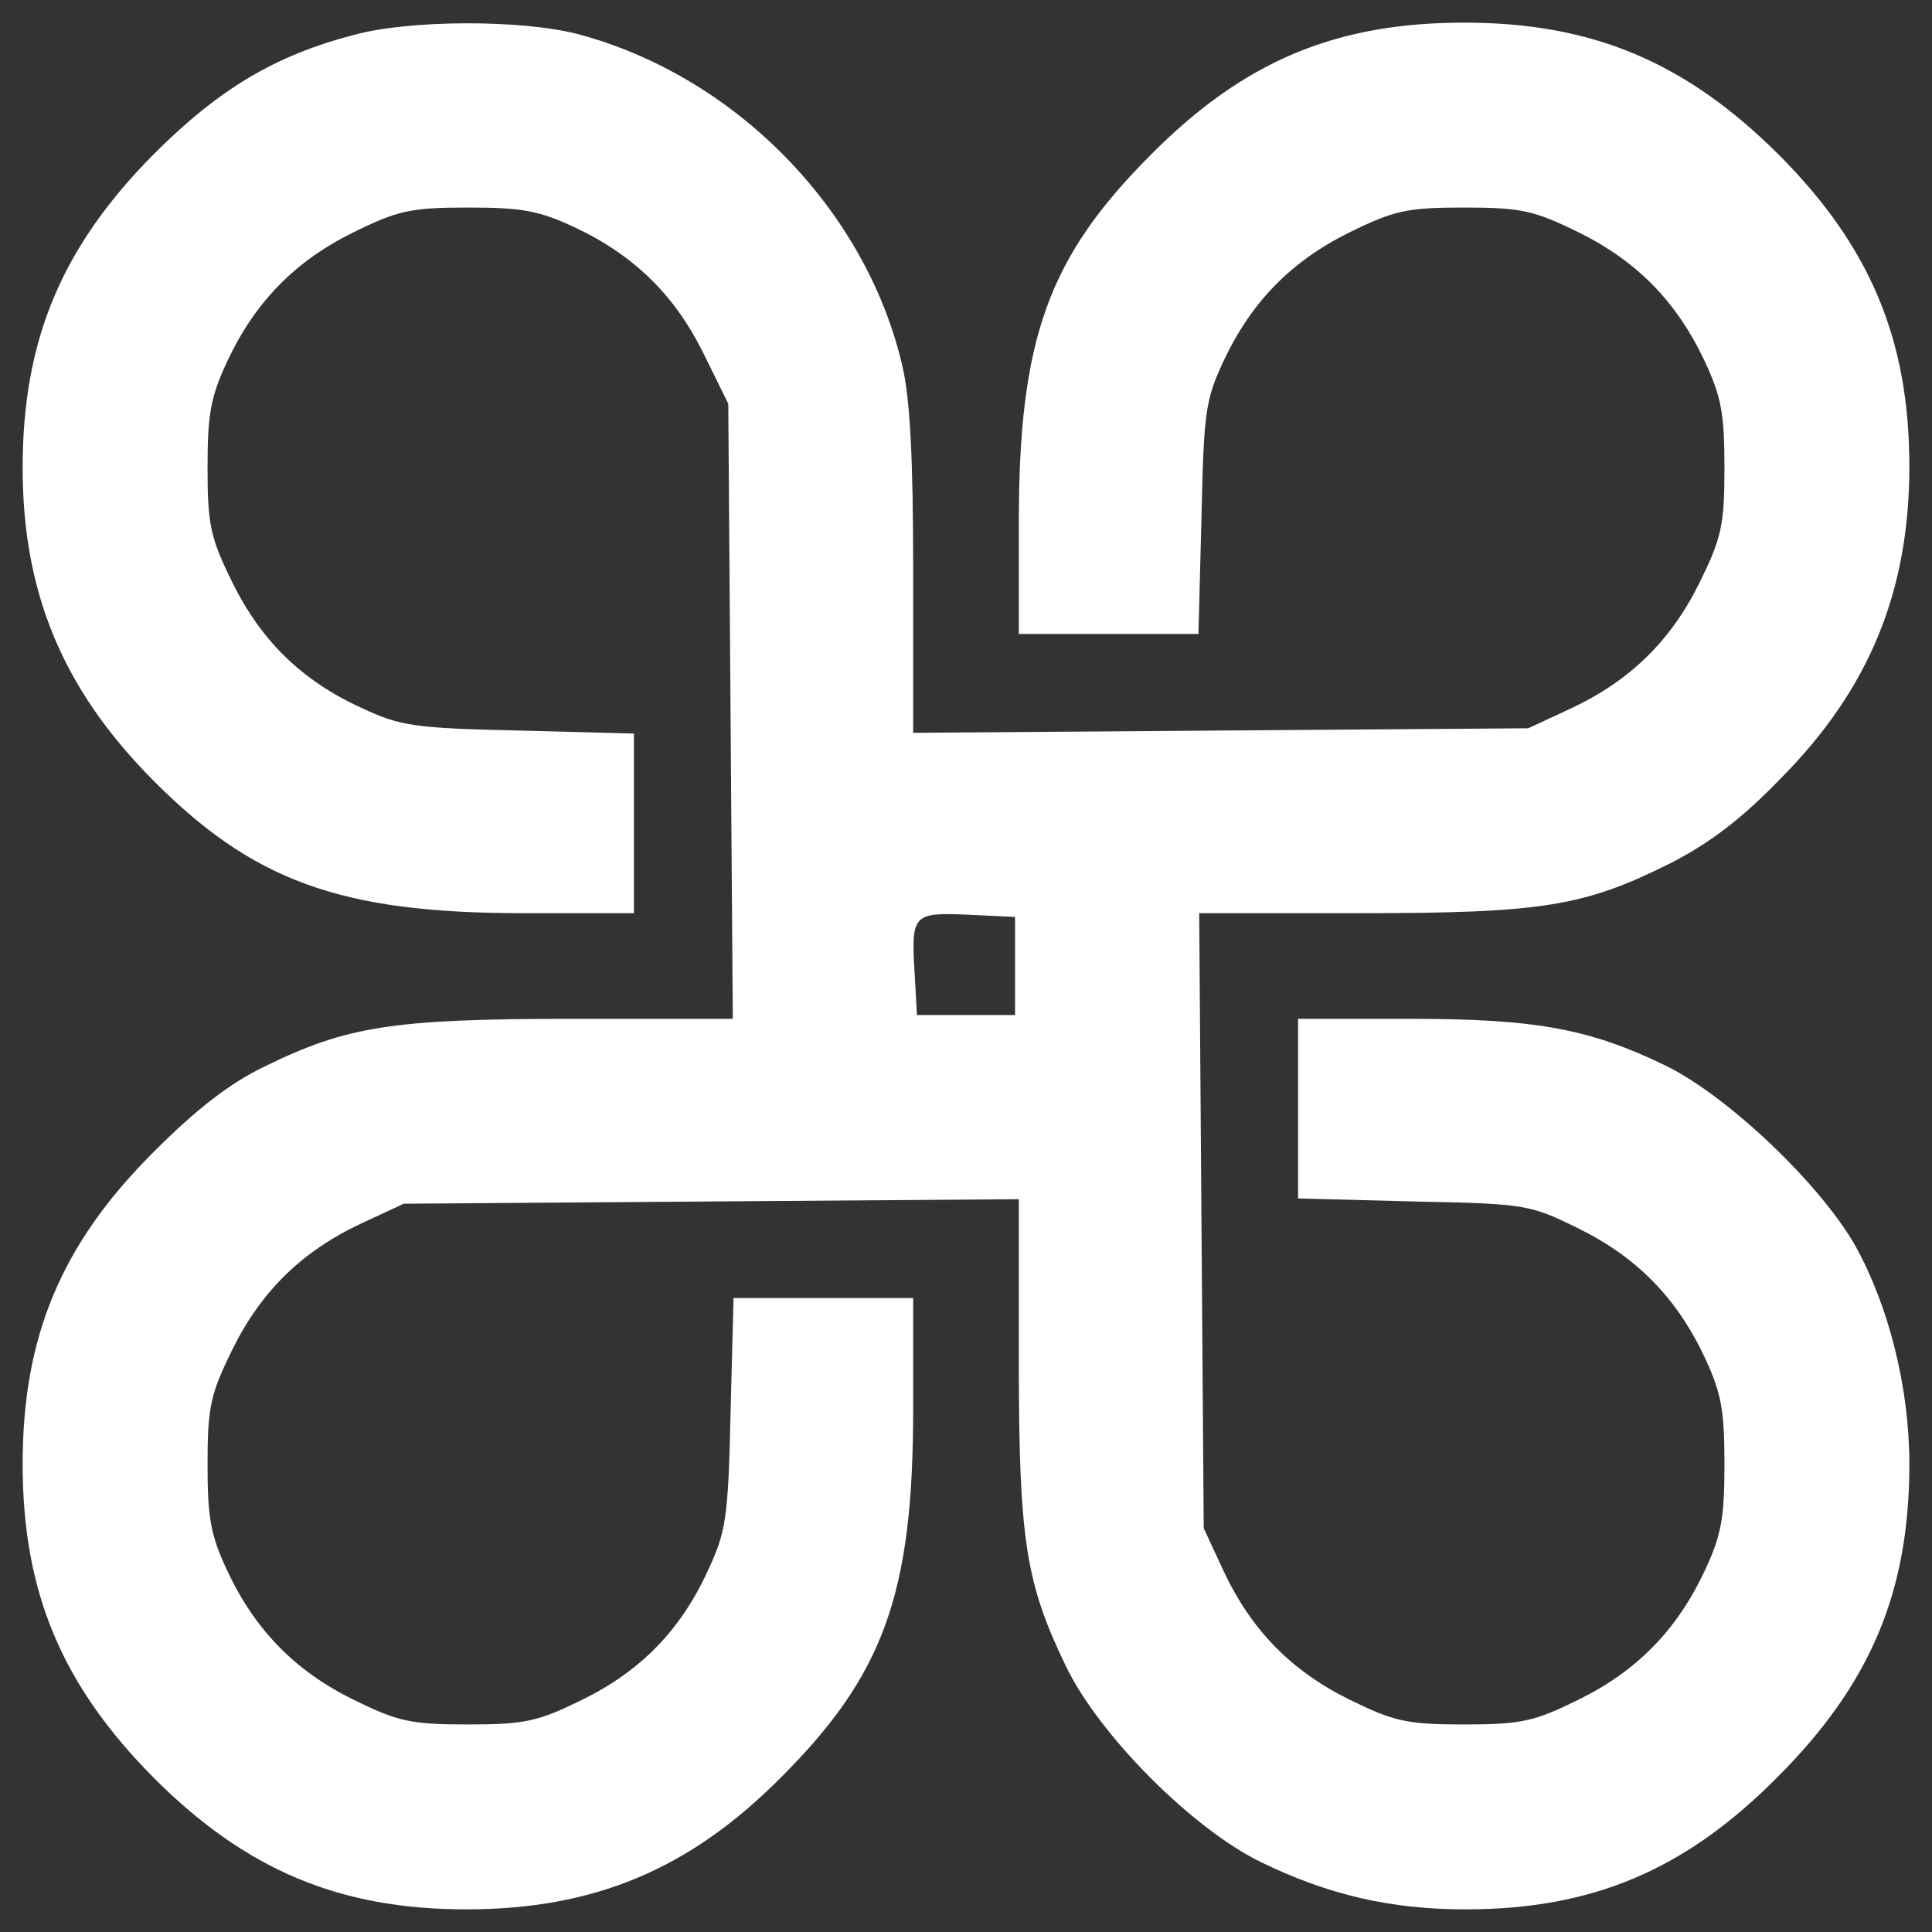  <svg  version="1.0" xmlns="http://www.w3.org/2000/svg"  width="256pt" height="256pt" viewBox="0 0 256 256"  preserveAspectRatio="xMidYMid meet"><rect x="0" y="0" width="256" height="256" fill="#333333" stroke="none"/>  <g transform="translate(0,256) scale(0.1,-0.1)" fill="#ffffff" stroke="none"> <path d="M470 2514 c-105 -27 -180 -72 -266 -158 -122 -123 -174 -246 -174 -416 0 -165 53 -292 170 -411 134 -136 250 -179 493 -179 l147 0 0 119 0 119 -152 4 c-139 3 -158 6 -209 30 -79 36 -133 89 -171 166 -29 59 -33 76 -33 152 0 71 4 94 26 141 37 79 90 133 167 171 59 29 76 33 152 33 71 0 94 -4 141 -26 79 -37 133 -90 171 -167 l33 -67 3 -407 3 -408 -213 0 c-238 0 -299 -10 -407 -63 -46 -22 -90 -56 -146 -112 -124 -123 -175 -246 -175 -415 0 -170 52 -293 174 -416 122 -122 246 -174 414 -174 169 0 296 53 417 175 136 136 175 243 175 488 l0 147 -119 0 -119 0 -4 -153 c-3 -138 -6 -157 -30 -208 -36 -79 -89 -133 -166 -171 -59 -29 -76 -33 -152 -33 -76 0 -93 4 -152 33 -77 38 -130 92 -167 171 -22 47 -26 70 -26 141 0 76 4 93 33 152 38 77 92 130 171 167 l56 26 408 3 407 3 0 -213 c0 -238 9 -295 62 -405 44 -92 168 -216 258 -260 90 -44 173 -63 272 -63 168 0 291 52 413 175 123 123 175 245 175 415 0 101 -27 209 -72 290 -47 82 -169 198 -251 238 -101 49 -172 62 -339 62 l-148 0 0 -119 0 -119 153 -4 c149 -3 154 -4 219 -36 77 -38 130 -92 167 -171 22 -47 26 -70 26 -141 0 -71 -4 -94 -26 -141 -37 -79 -90 -133 -167 -171 -59 -29 -76 -33 -152 -33 -76 0 -93 4 -152 33 -77 38 -130 92 -167 171 l-26 56 -3 408 -3 407 213 0 c242 0 297 9 411 66 51 26 94 58 147 113 117 118 170 248 170 413 0 168 -52 292 -174 414 -123 122 -246 174 -416 174 -170 0 -292 -51 -415 -175 -136 -136 -175 -244 -175 -487 l0 -148 119 0 119 0 4 153 c3 139 5 157 29 208 37 79 90 133 167 171 59 29 76 33 152 33 76 0 93 -4 152 -33 77 -38 130 -92 167 -171 22 -47 26 -70 26 -141 0 -76 -4 -93 -33 -152 -38 -77 -92 -130 -171 -167 l-56 -26 -407 -3 -408 -3 0 213 c0 152 -4 231 -15 276 -49 206 -222 382 -430 437 -74 19 -221 19 -295 -1z m875 -1234 l0 -65 -65 0 -65 0 -3 54 c-5 80 -2 82 70 79 l63 -3 0 -65z"/> </g> </svg> 